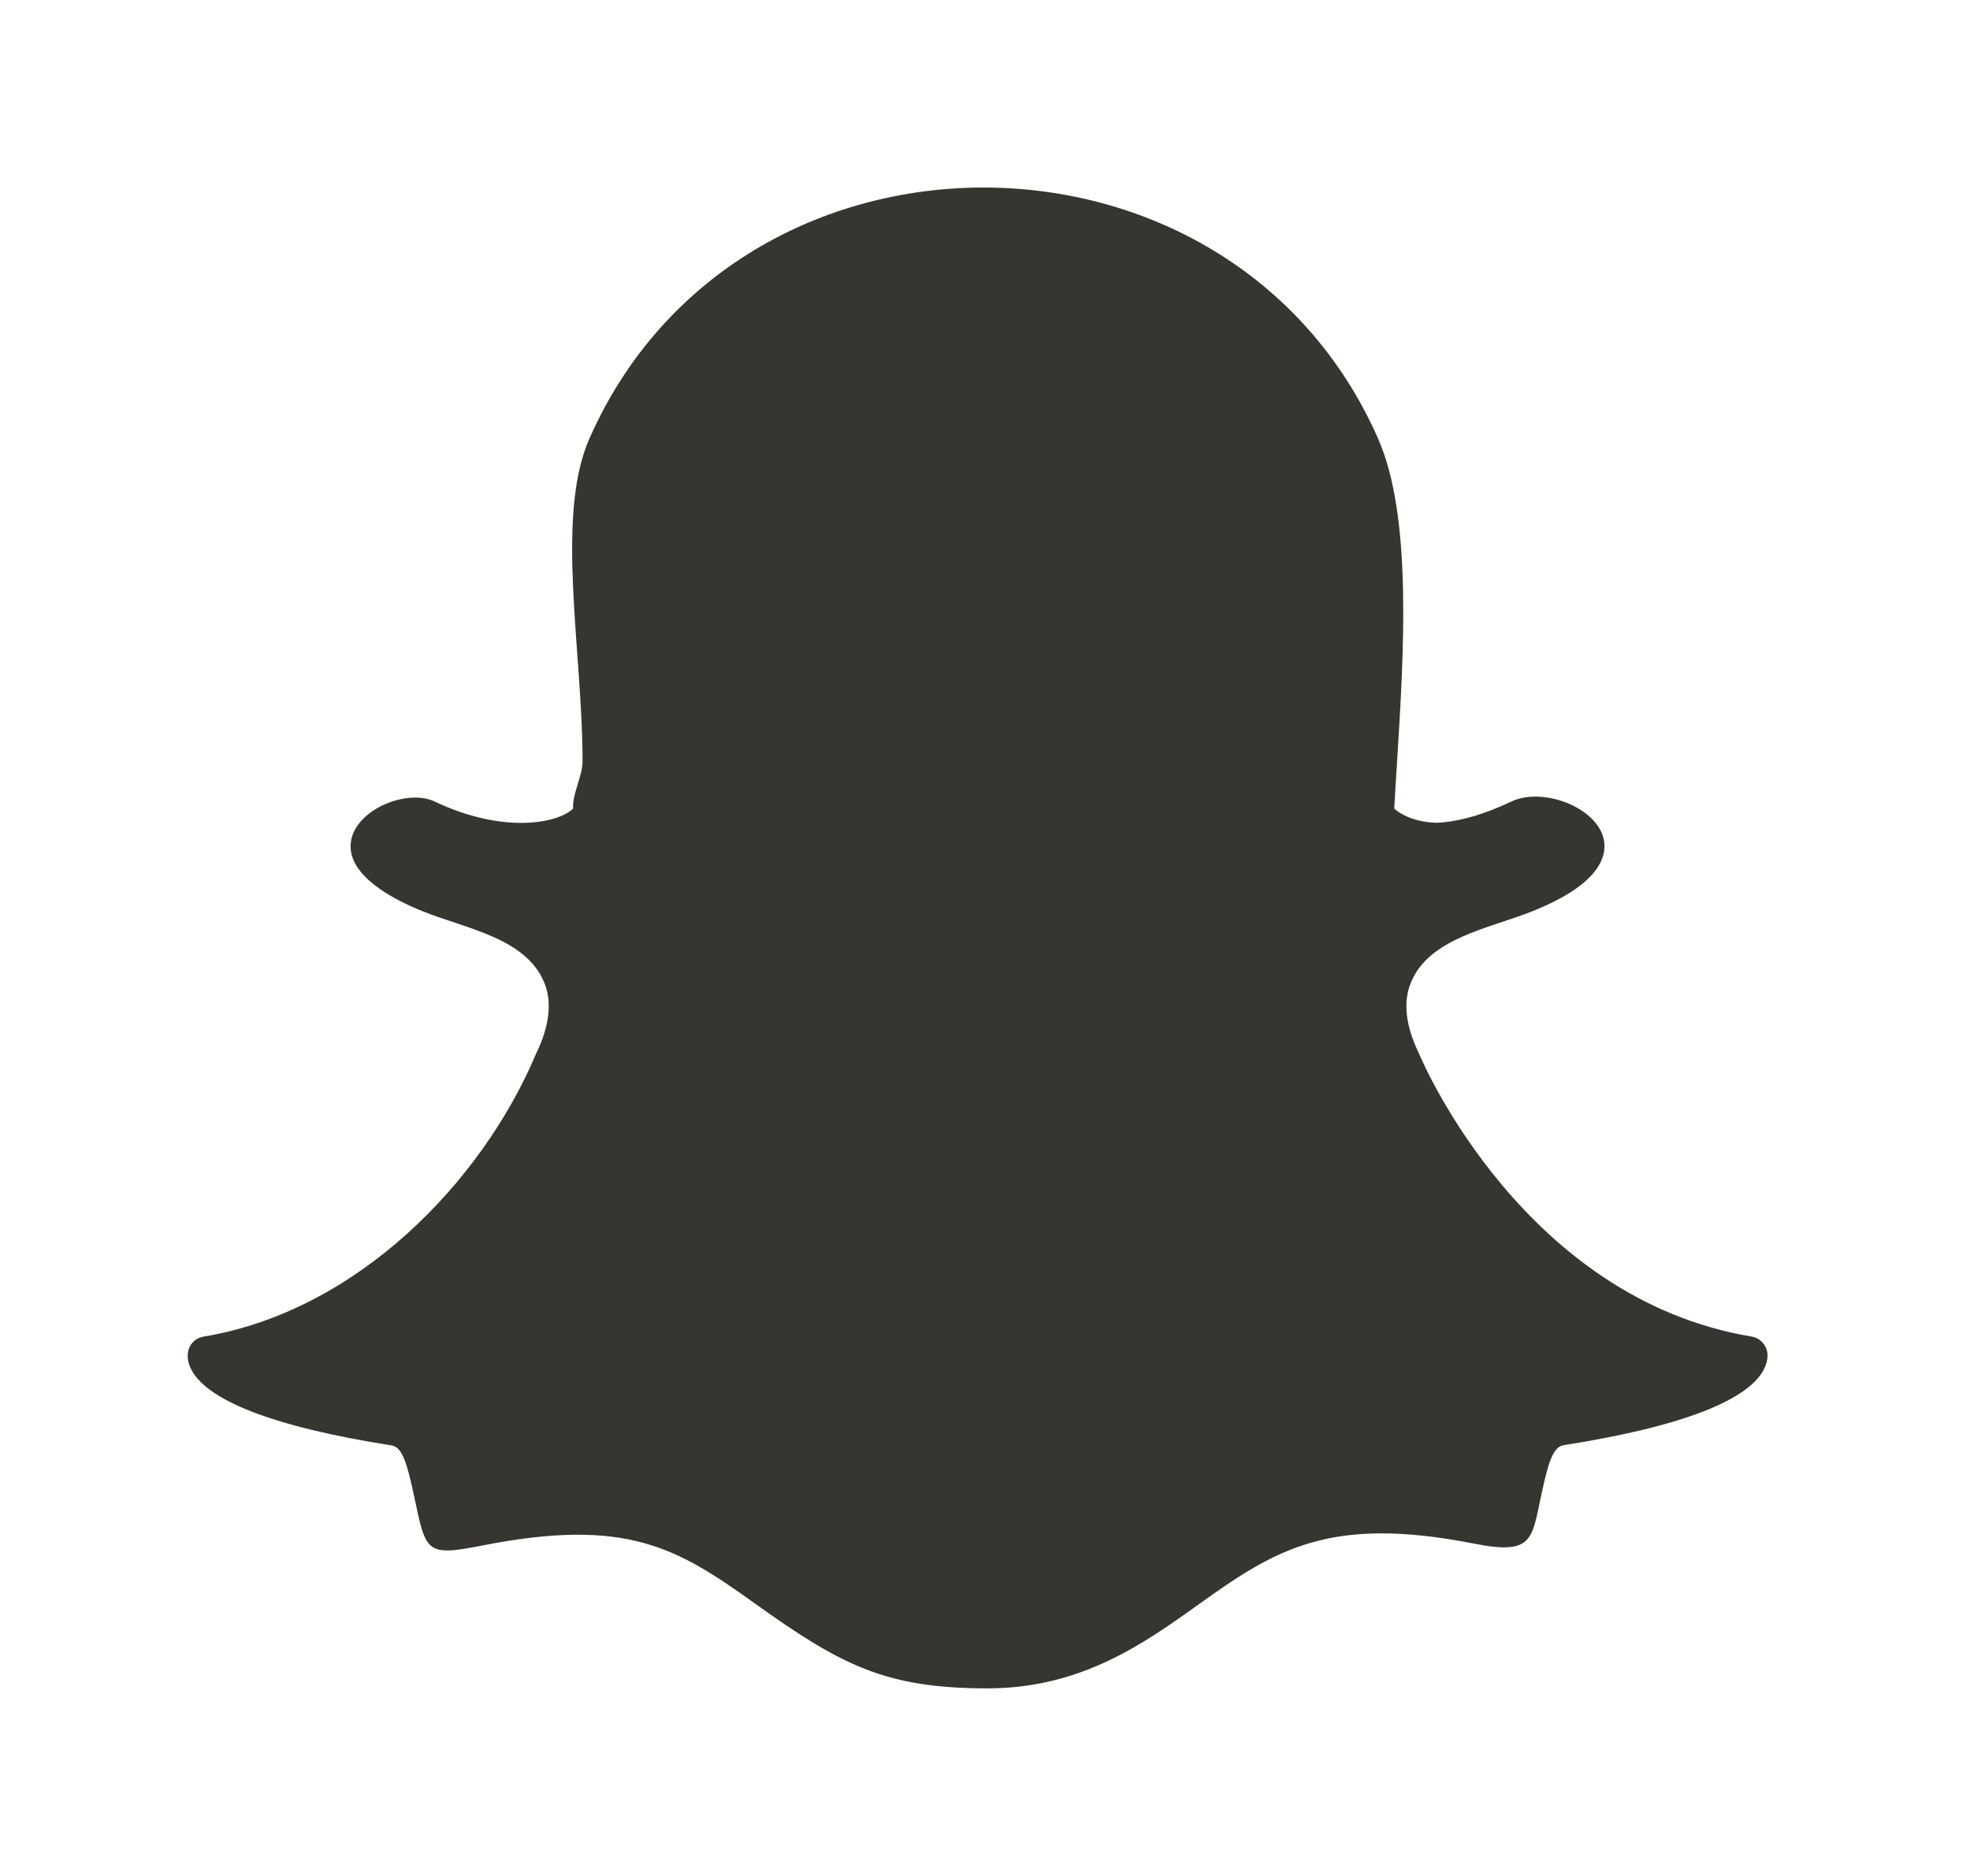 <!-- Generated by IcoMoon.io -->
<svg version="1.1" xmlns="http://www.w3.org/2000/svg" width="42" height="40" viewBox="0 0 42 40">
<title>mp-snapchat-</title>
<path fill="#37352f" d="M21.054 36c-2.168 0-3.112-0.487-4.955-1.806-1.667-1.193-2.737-1.849-5.832-1.237-1.208 0.239-1.184 0.13-1.443-1.077-0.138-0.636-0.237-1.023-0.473-1.060-2.515-0.392-4.002-0.971-4.298-1.672-0.141-0.337 0.027-0.603 0.286-0.648 3.279-0.545 5.93-3.298 7.080-6.009 0.003-0.007 0.005-0.014 0.008-0.019 0.291-0.596 0.349-1.111 0.173-1.53-0.396-0.944-1.671-1.142-2.585-1.51-0.63-0.252-1.666-0.784-1.528-1.517 0.126-0.671 1.203-1.098 1.779-0.825 1.447 0.687 2.605 0.477 2.952 0.153-0.017-0.329 0.202-0.685 0.202-1.019 0-2.323-0.586-5.213 0.145-6.87 3.155-7.158 13.677-7.122 16.815-0.003 0.731 1.658 0.551 4.55 0.406 6.876l-0.007 0.111c-0.020 0.315-0.039 0.614-0.054 0.903 0.067 0.063 0.339 0.281 0.893 0.303 0.47-0.019 1.012-0.172 1.608-0.455 0.702-0.332 1.967 0.177 1.981 0.941 0.007 0.356-0.254 0.888-1.539 1.401-0.911 0.365-2.189 0.566-2.584 1.51-0.177 0.419-0.12 0.934 0.172 1.529 0.003 0.007 0.005 0.014 0.008 0.020 0.089 0.213 2.253 5.205 7.080 6.009 0.204 0.034 0.35 0.218 0.339 0.426-0.005 0.075-0.022 0.15-0.054 0.223-0.295 0.697-1.78 1.275-4.296 1.667-0.236 0.038-0.335 0.424-0.472 1.057-0.207 0.961-0.175 1.292-1.445 1.040-3.062-0.603-4.222 0.126-5.831 1.276-1.186 0.849-2.526 1.812-4.532 1.812z"></path>
</svg>
